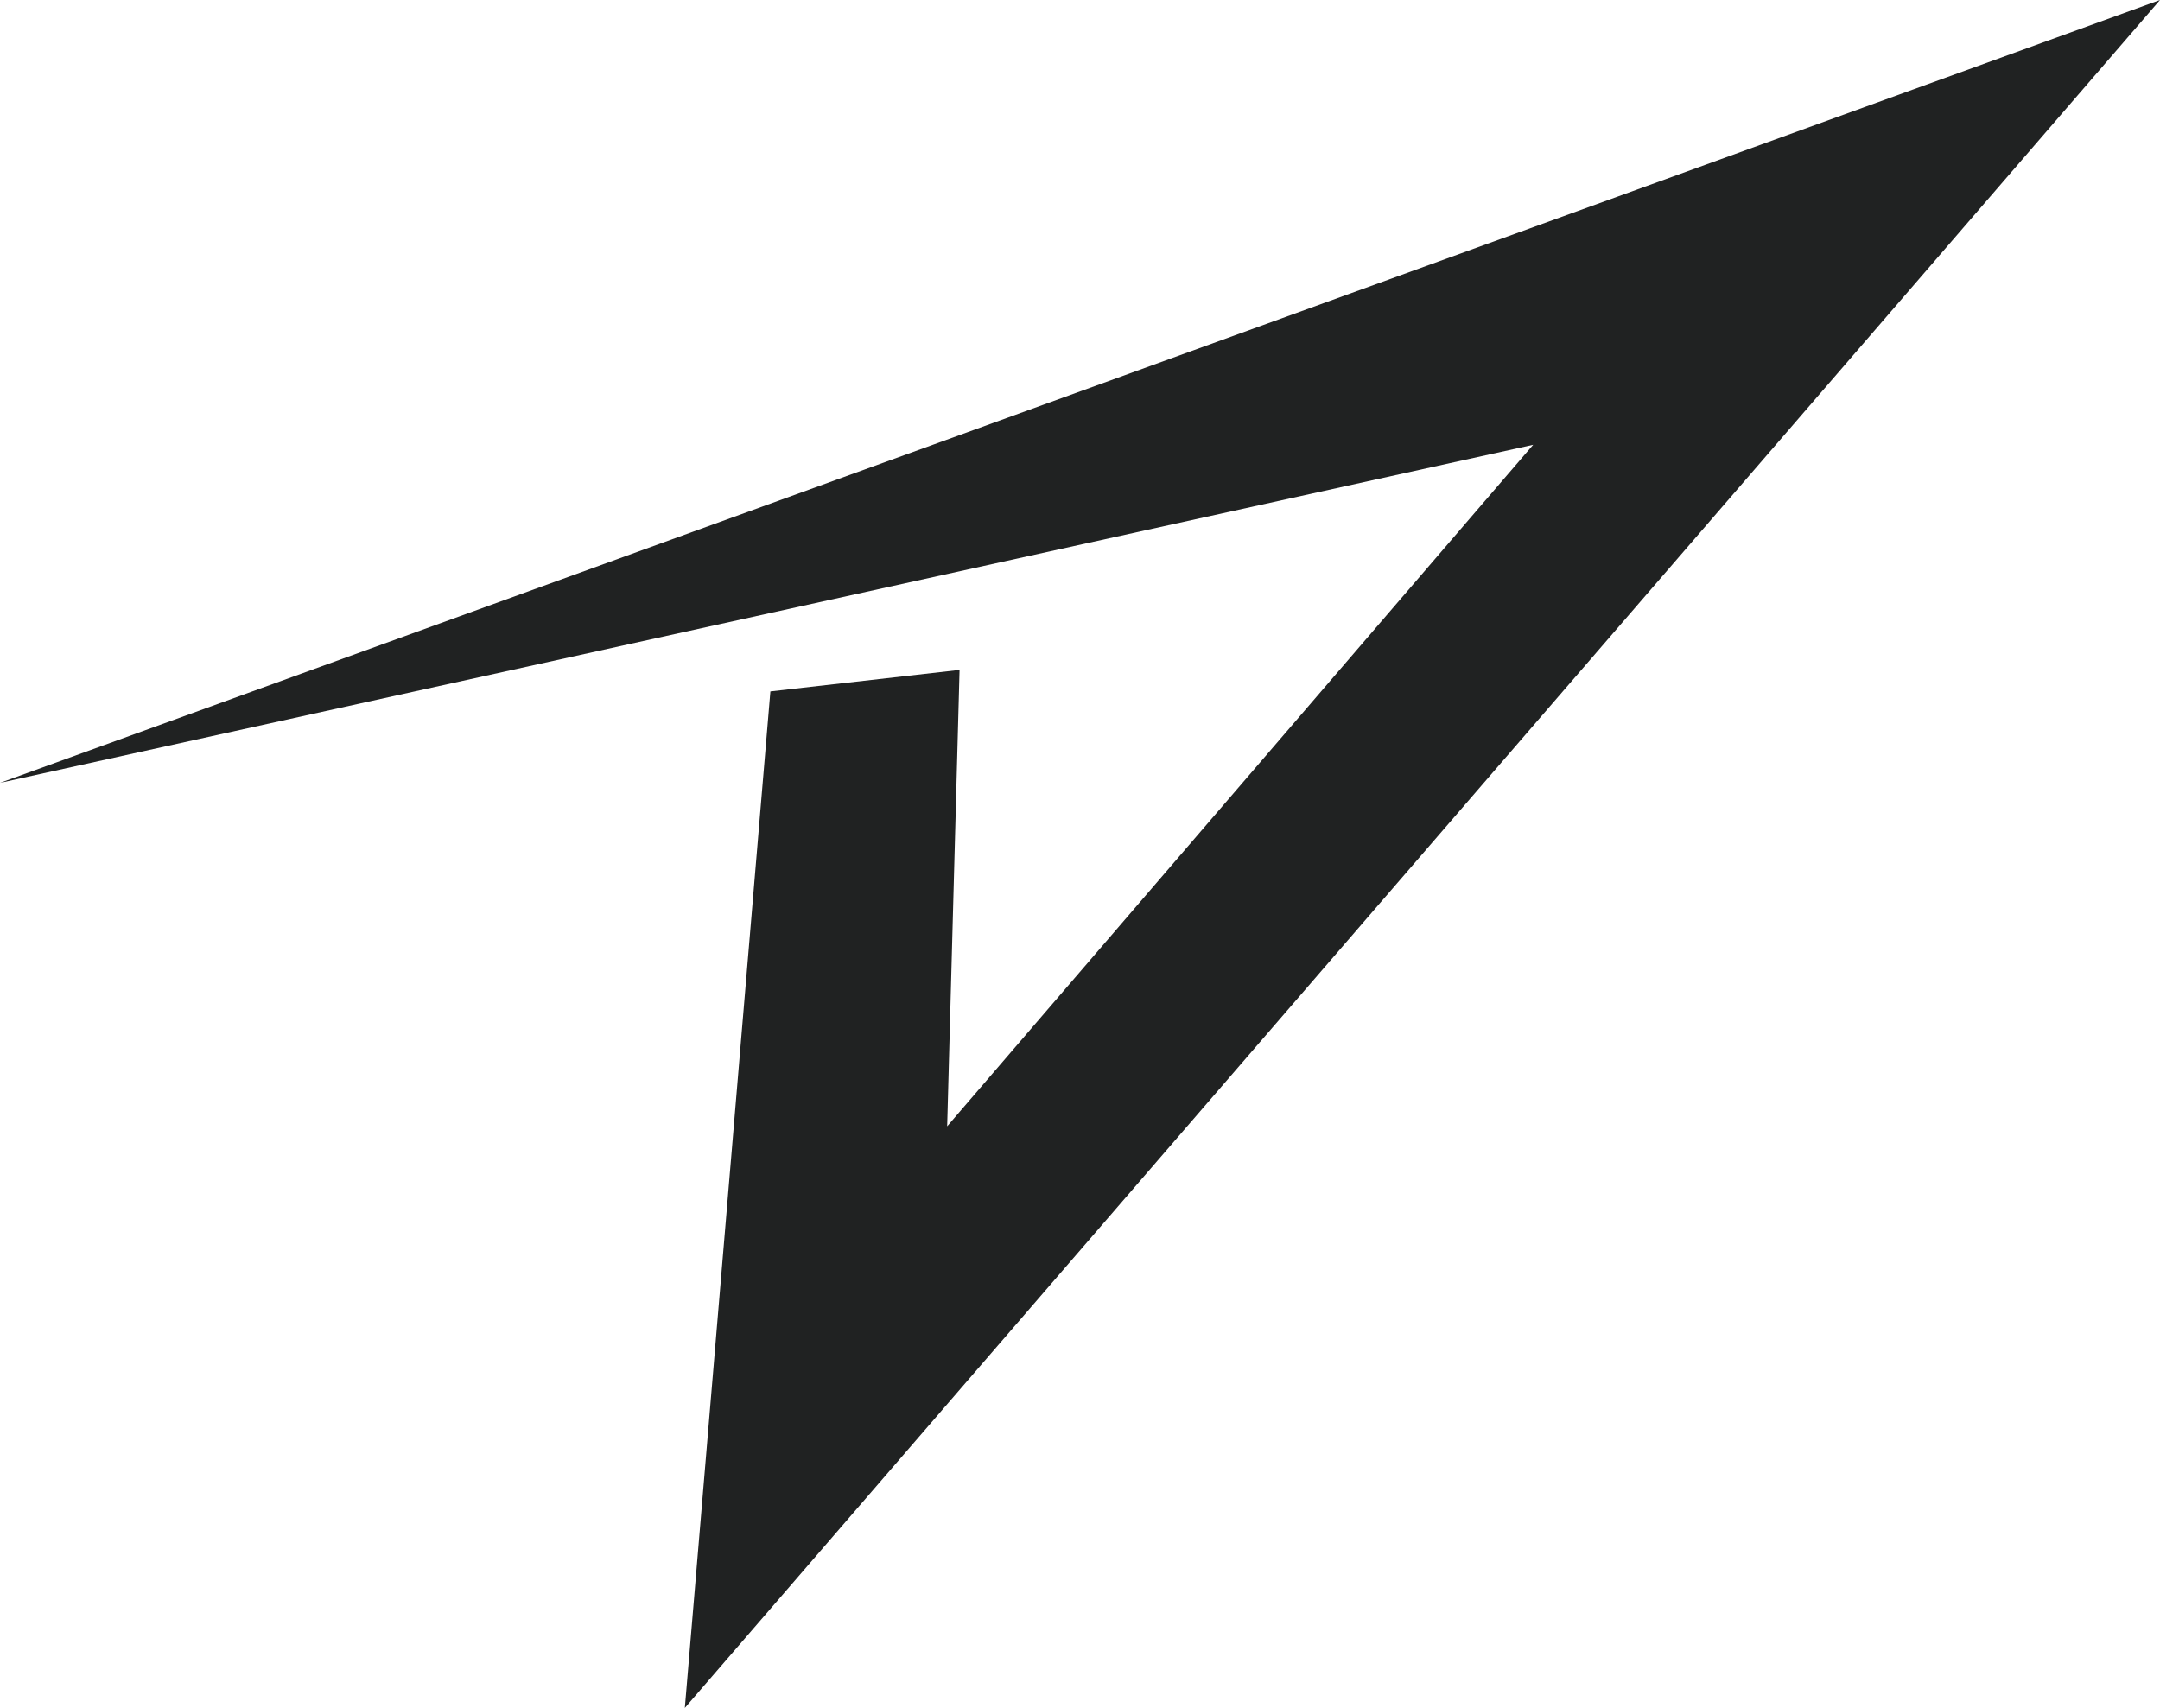 <svg version="1.1" id="图层_1" x="0px" y="0px" width="108.648px" height="85.915px" viewBox="0 0 108.648 85.915" enable-background="new 0 0 108.648 85.915" xml:space="preserve" xmlns="http://www.w3.org/2000/svg" xmlns:xlink="http://www.w3.org/1999/xlink" xmlns:xml="http://www.w3.org/XML/1998/namespace">
  <polygon fill="#202222" points="38.75,34.781 34.447,85.915 108.648,0 0,39.381 77.119,22.374 47.642,56.658 48.266,33.699 " class="color c1"/>
</svg>
